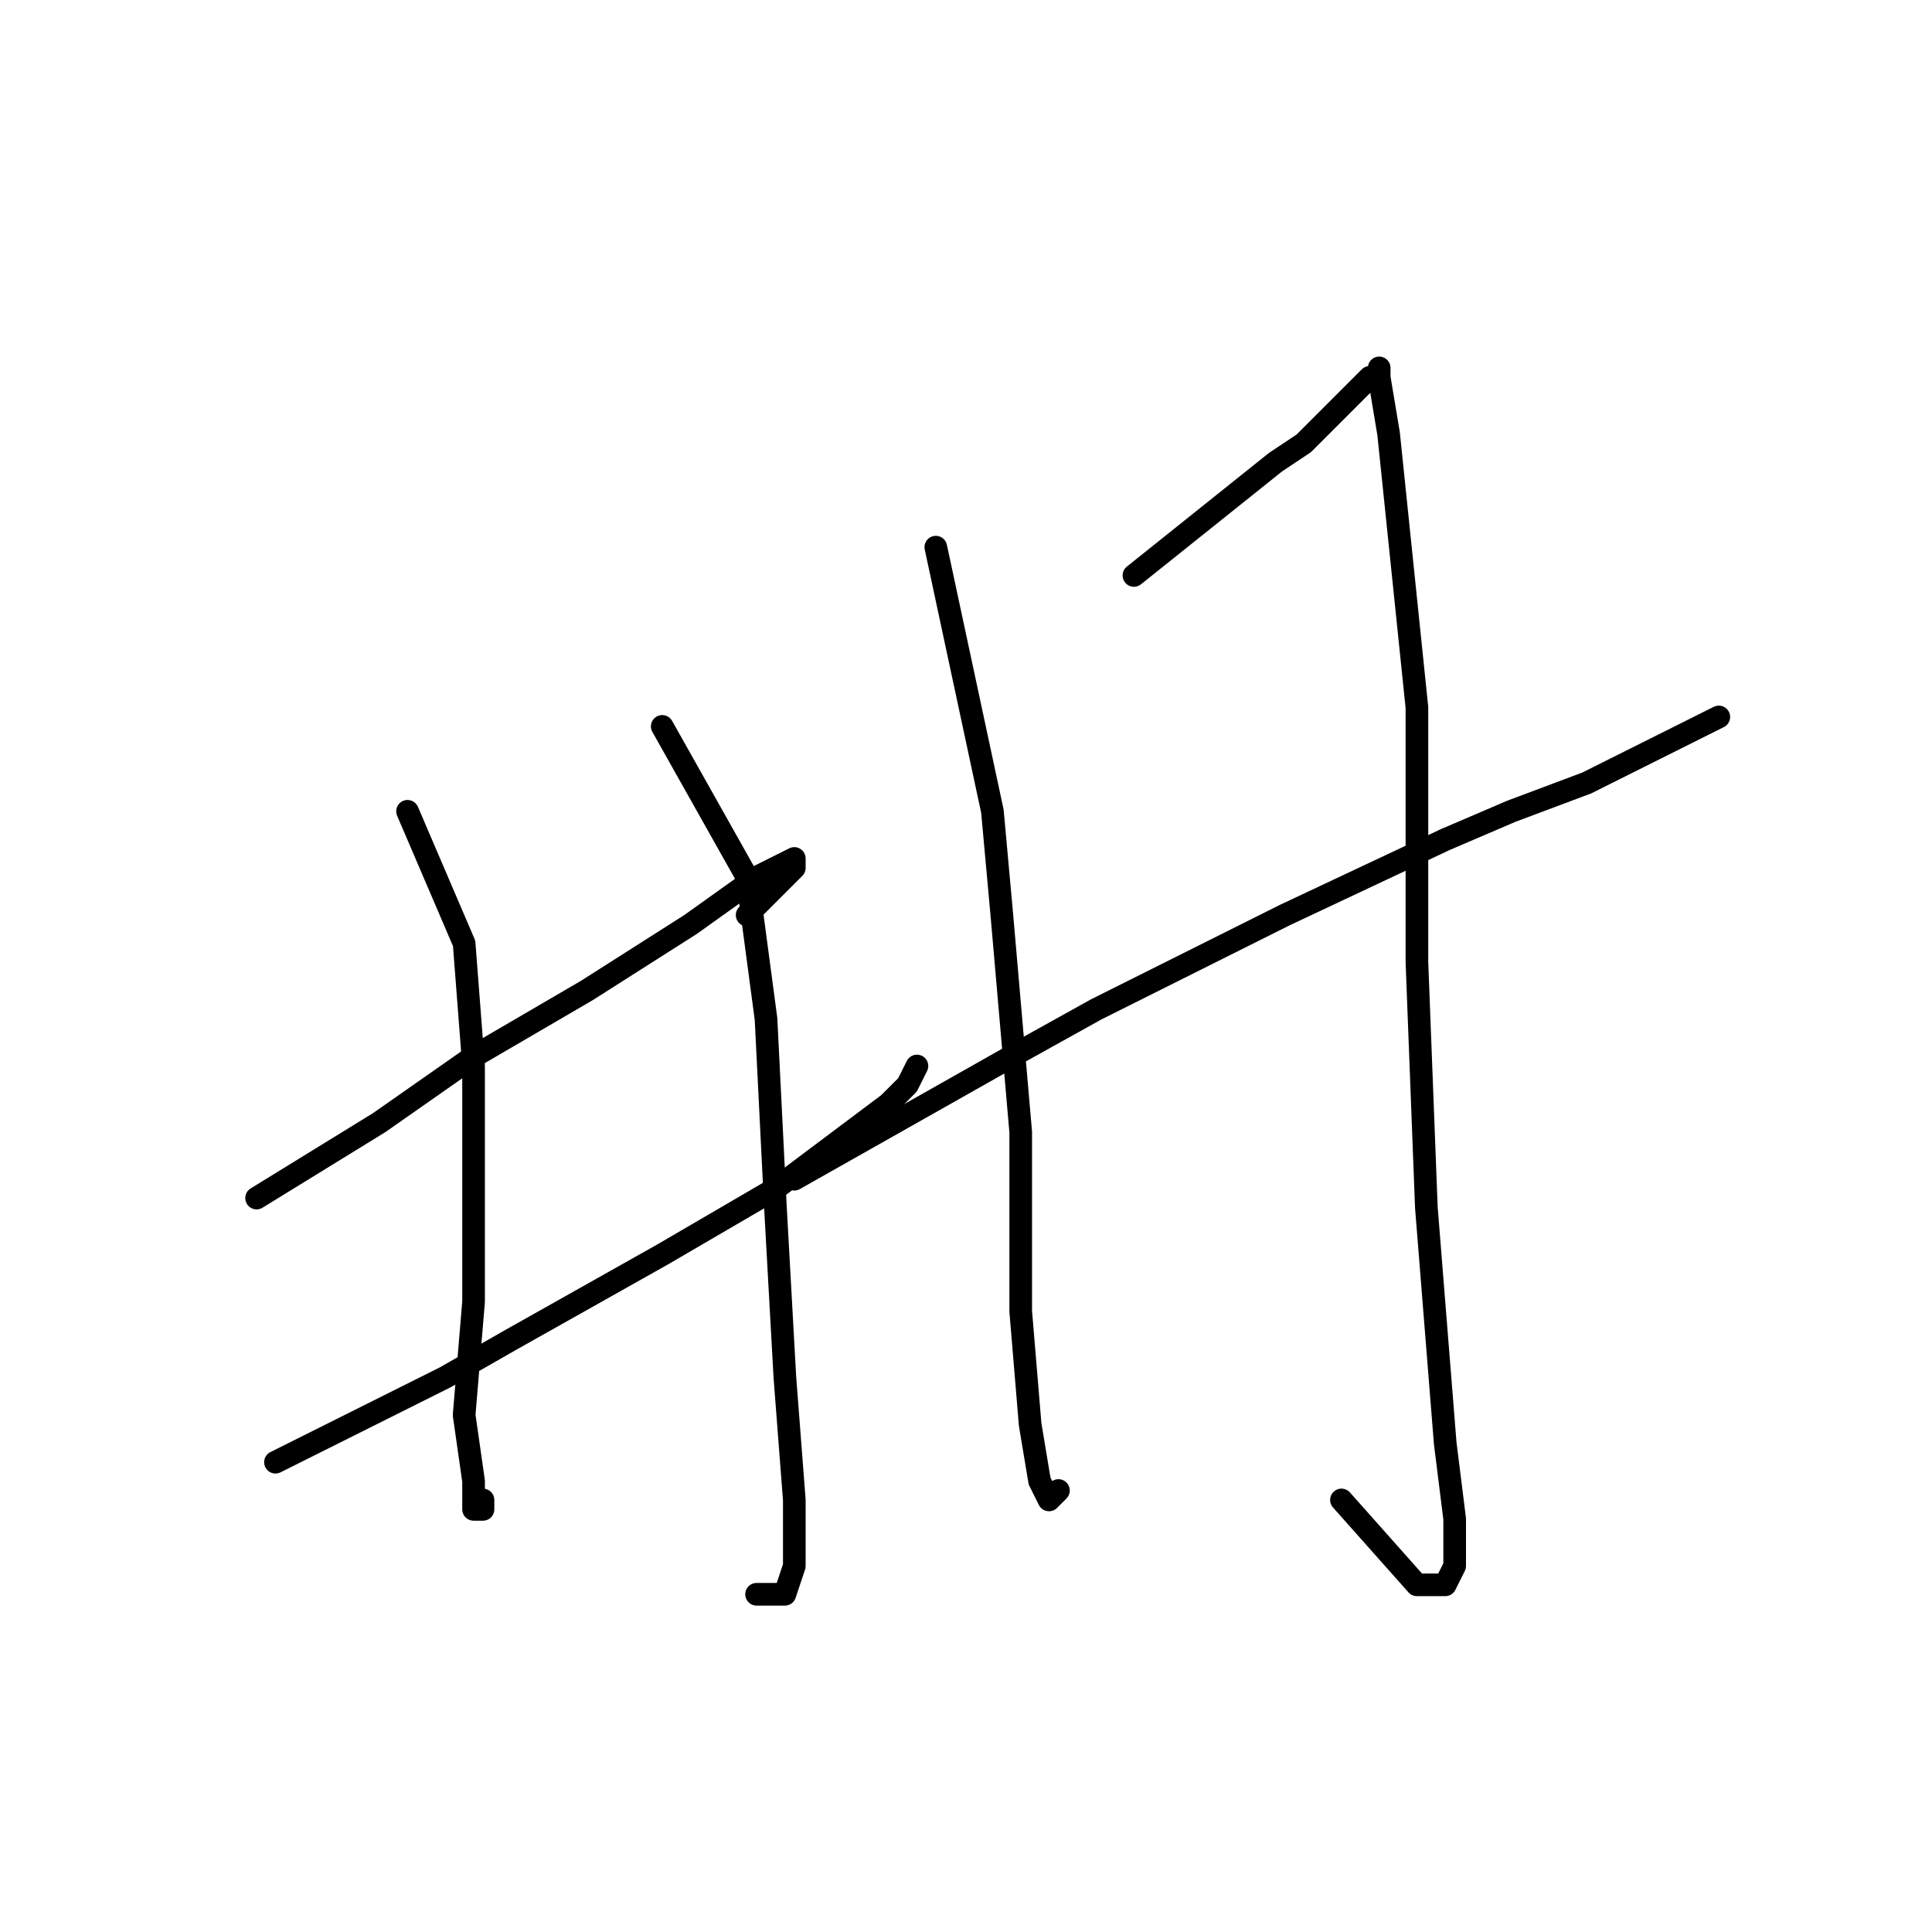 <?xml version="1.0" standalone="no"?>
    <svg width="256" height="256" xmlns="http://www.w3.org/2000/svg" version="1.1">
    <polyline stroke="black" stroke-width="3" stroke-linecap="round" fill="transparent" stroke-linejoin="round" points="54 107.5 61.5 125 62.75 141.25 62.75 172.5 61.5 187.5 62.75 196.25 62.75 200 64 200 64 198.75 64 198.75 " />
        <polyline stroke="black" stroke-width="3" stroke-linecap="round" fill="transparent" stroke-linejoin="round" points="87.75 96.25 99 116.25 101.5 135 102.75 160 104 182.5 105.25 198.75 105.25 207.5 104 211.25 100.25 211.25 100.25 211.25 " />
        <polyline stroke="black" stroke-width="3" stroke-linecap="round" fill="transparent" stroke-linejoin="round" points="34 158.75 50.25 148.75 62.75 140 77.75 131.25 91.5 122.5 100.25 116.25 105.25 113.75 105.25 115 102.75 117.5 99 121.25 99 121.25 " />
        <polyline stroke="black" stroke-width="3" stroke-linecap="round" fill="transparent" stroke-linejoin="round" points="36.5 193.75 59 182.5 67.75 177.5 87.75 166.25 102.75 157.5 112.75 150 117.75 146.25 120.25 143.75 121.5 141.25 121.5 141.25 " />
        <polyline stroke="black" stroke-width="3" stroke-linecap="round" fill="transparent" stroke-linejoin="round" points="124 72.5 131.5 107.5 132.75 121.25 135.25 150 135.25 173.75 136.5 188.75 137.75 196.25 139 198.75 140.25 197.5 140.25 197.5 " />
        <polyline stroke="black" stroke-width="3" stroke-linecap="round" fill="transparent" stroke-linejoin="round" points="150.25 76.25 169 61.25 172.75 58.75 179 52.5 181.5 50 182.75 50 182.75 48.75 182.75 50 184 57.5 187.75 93.75 187.75 127.5 189 160 191.5 191.25 192.75 201.25 192.75 207.5 191.5 210 190.25 210 187.75 210 177.75 198.75 177.75 198.75 " />
        <polyline stroke="black" stroke-width="3" stroke-linecap="round" fill="transparent" stroke-linejoin="round" points="105.25 156.25 134 140 145.25 133.75 170.25 121.25 191.5 111.25 200.25 107.5 210.25 103.75 222.75 97.5 227.75 95 227.75 95 " />
        </svg>